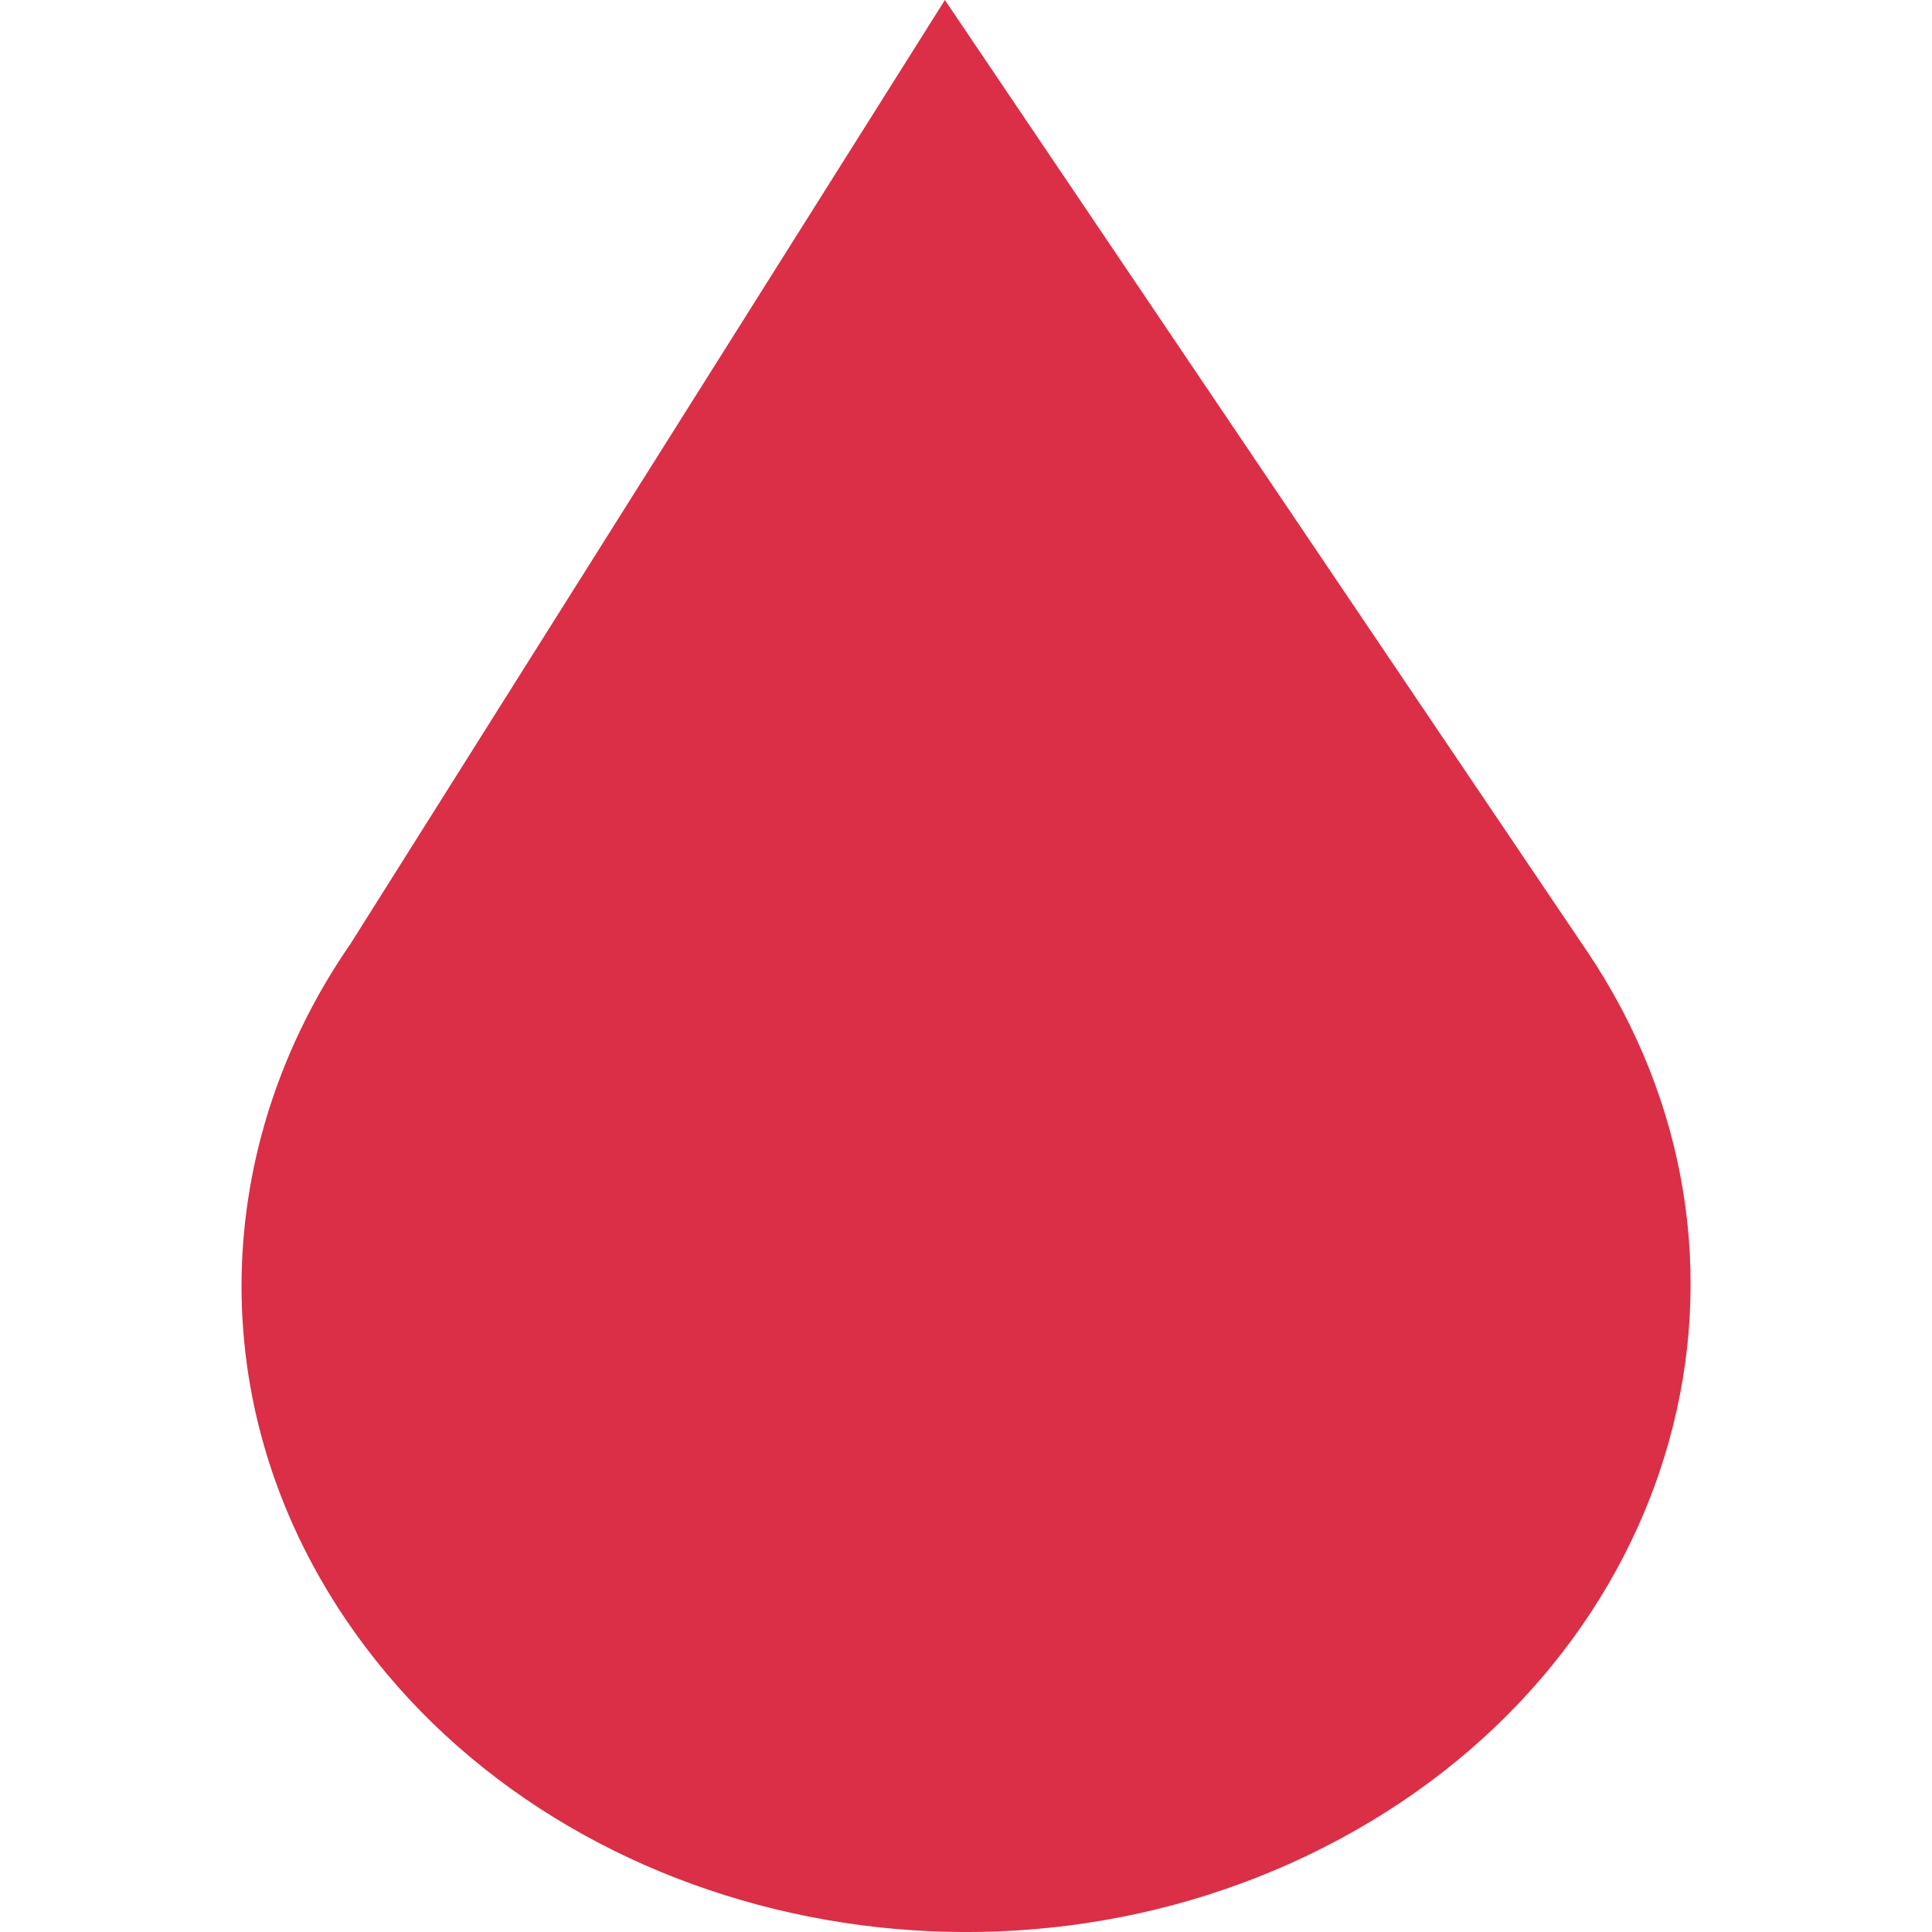 <?xml version="1.0" encoding="UTF-8" standalone="no"?>
<svg
   xmlns:dc="http://purl.org/dc/elements/1.1/"
   xmlns:cc="http://creativecommons.org/ns#"
   xmlns:rdf="http://www.w3.org/1999/02/22-rdf-syntax-ns#"
   xmlns:svg="http://www.w3.org/2000/svg"
   xmlns="http://www.w3.org/2000/svg"
   width="24"
   height="24"
   viewBox="0 0 24 24"
   version="1.1"
   id="svg8">
  <title
     id="title832">Blood Symbol</title>
  <defs
     id="defs2" />
  <path
     style="fill:#da2f47;stroke-width:0.744"
     d="M 19.706,11.804 11.738,-2.9696633e-8 4.355,11.723 c -1.719,2.484 -1.869,5.714 -0.063,8.39 2.567,3.803 8.098,5.024 12.356,2.73 4.256,-2.293 5.626,-7.233 3.059,-11.039 z"
     id="path3812" />
</svg>
